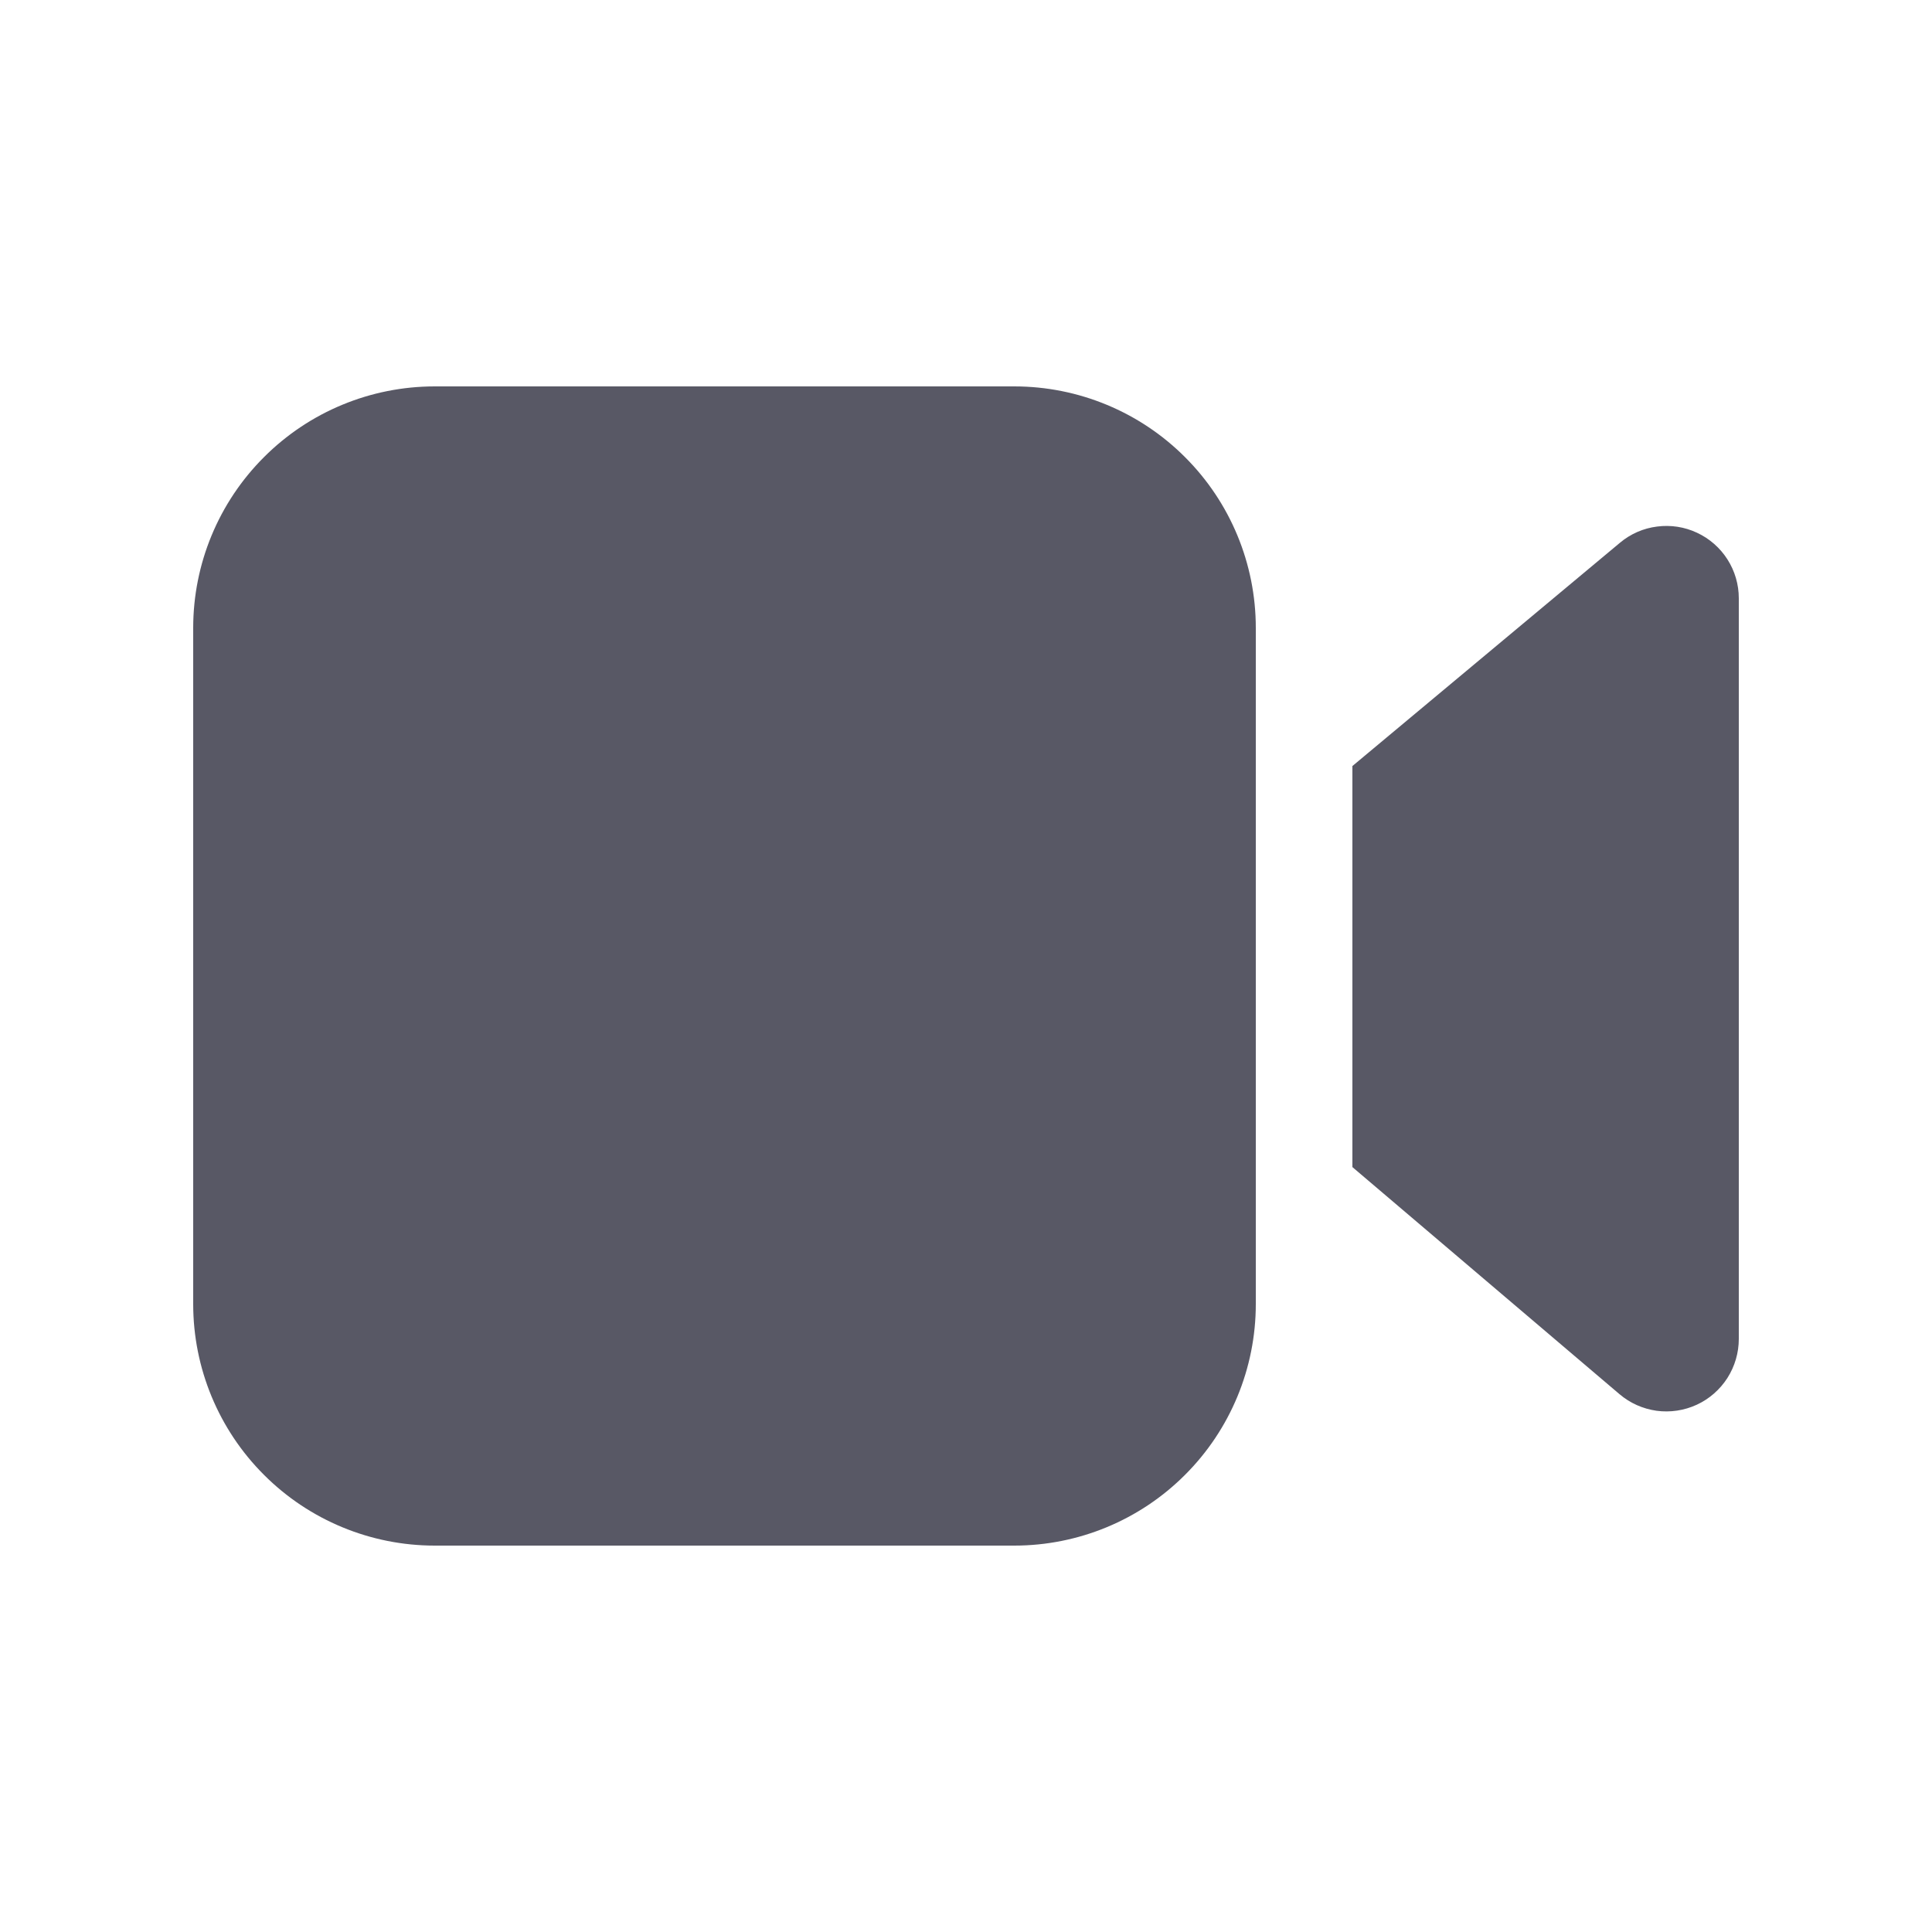 <svg width="24" height="24" viewBox="0 0 24 24" fill="none" xmlns="http://www.w3.org/2000/svg">
<path d="M15.6 7.8C15.6 7.004 15.284 6.241 14.721 5.679C14.159 5.116 13.396 4.8 12.6 4.8H5.4C4.604 4.8 3.841 5.116 3.279 5.679C2.716 6.241 2.4 7.004 2.4 7.8V16.2C2.4 16.996 2.716 17.759 3.279 18.321C3.841 18.884 4.604 19.2 5.4 19.2H12.6C13.396 19.2 14.159 18.884 14.721 18.321C15.284 17.759 15.6 16.996 15.6 16.2V7.8ZM16.8 9.516V14.498L20.117 17.318C20.248 17.43 20.408 17.501 20.578 17.525C20.748 17.548 20.922 17.522 21.078 17.45C21.234 17.378 21.366 17.262 21.459 17.117C21.551 16.972 21.6 16.804 21.6 16.632V7.432C21.6 7.261 21.551 7.093 21.459 6.949C21.367 6.805 21.236 6.69 21.081 6.618C20.926 6.545 20.754 6.519 20.585 6.541C20.415 6.562 20.255 6.632 20.124 6.742L16.8 9.516Z" fill="#585865"/>
</svg>

